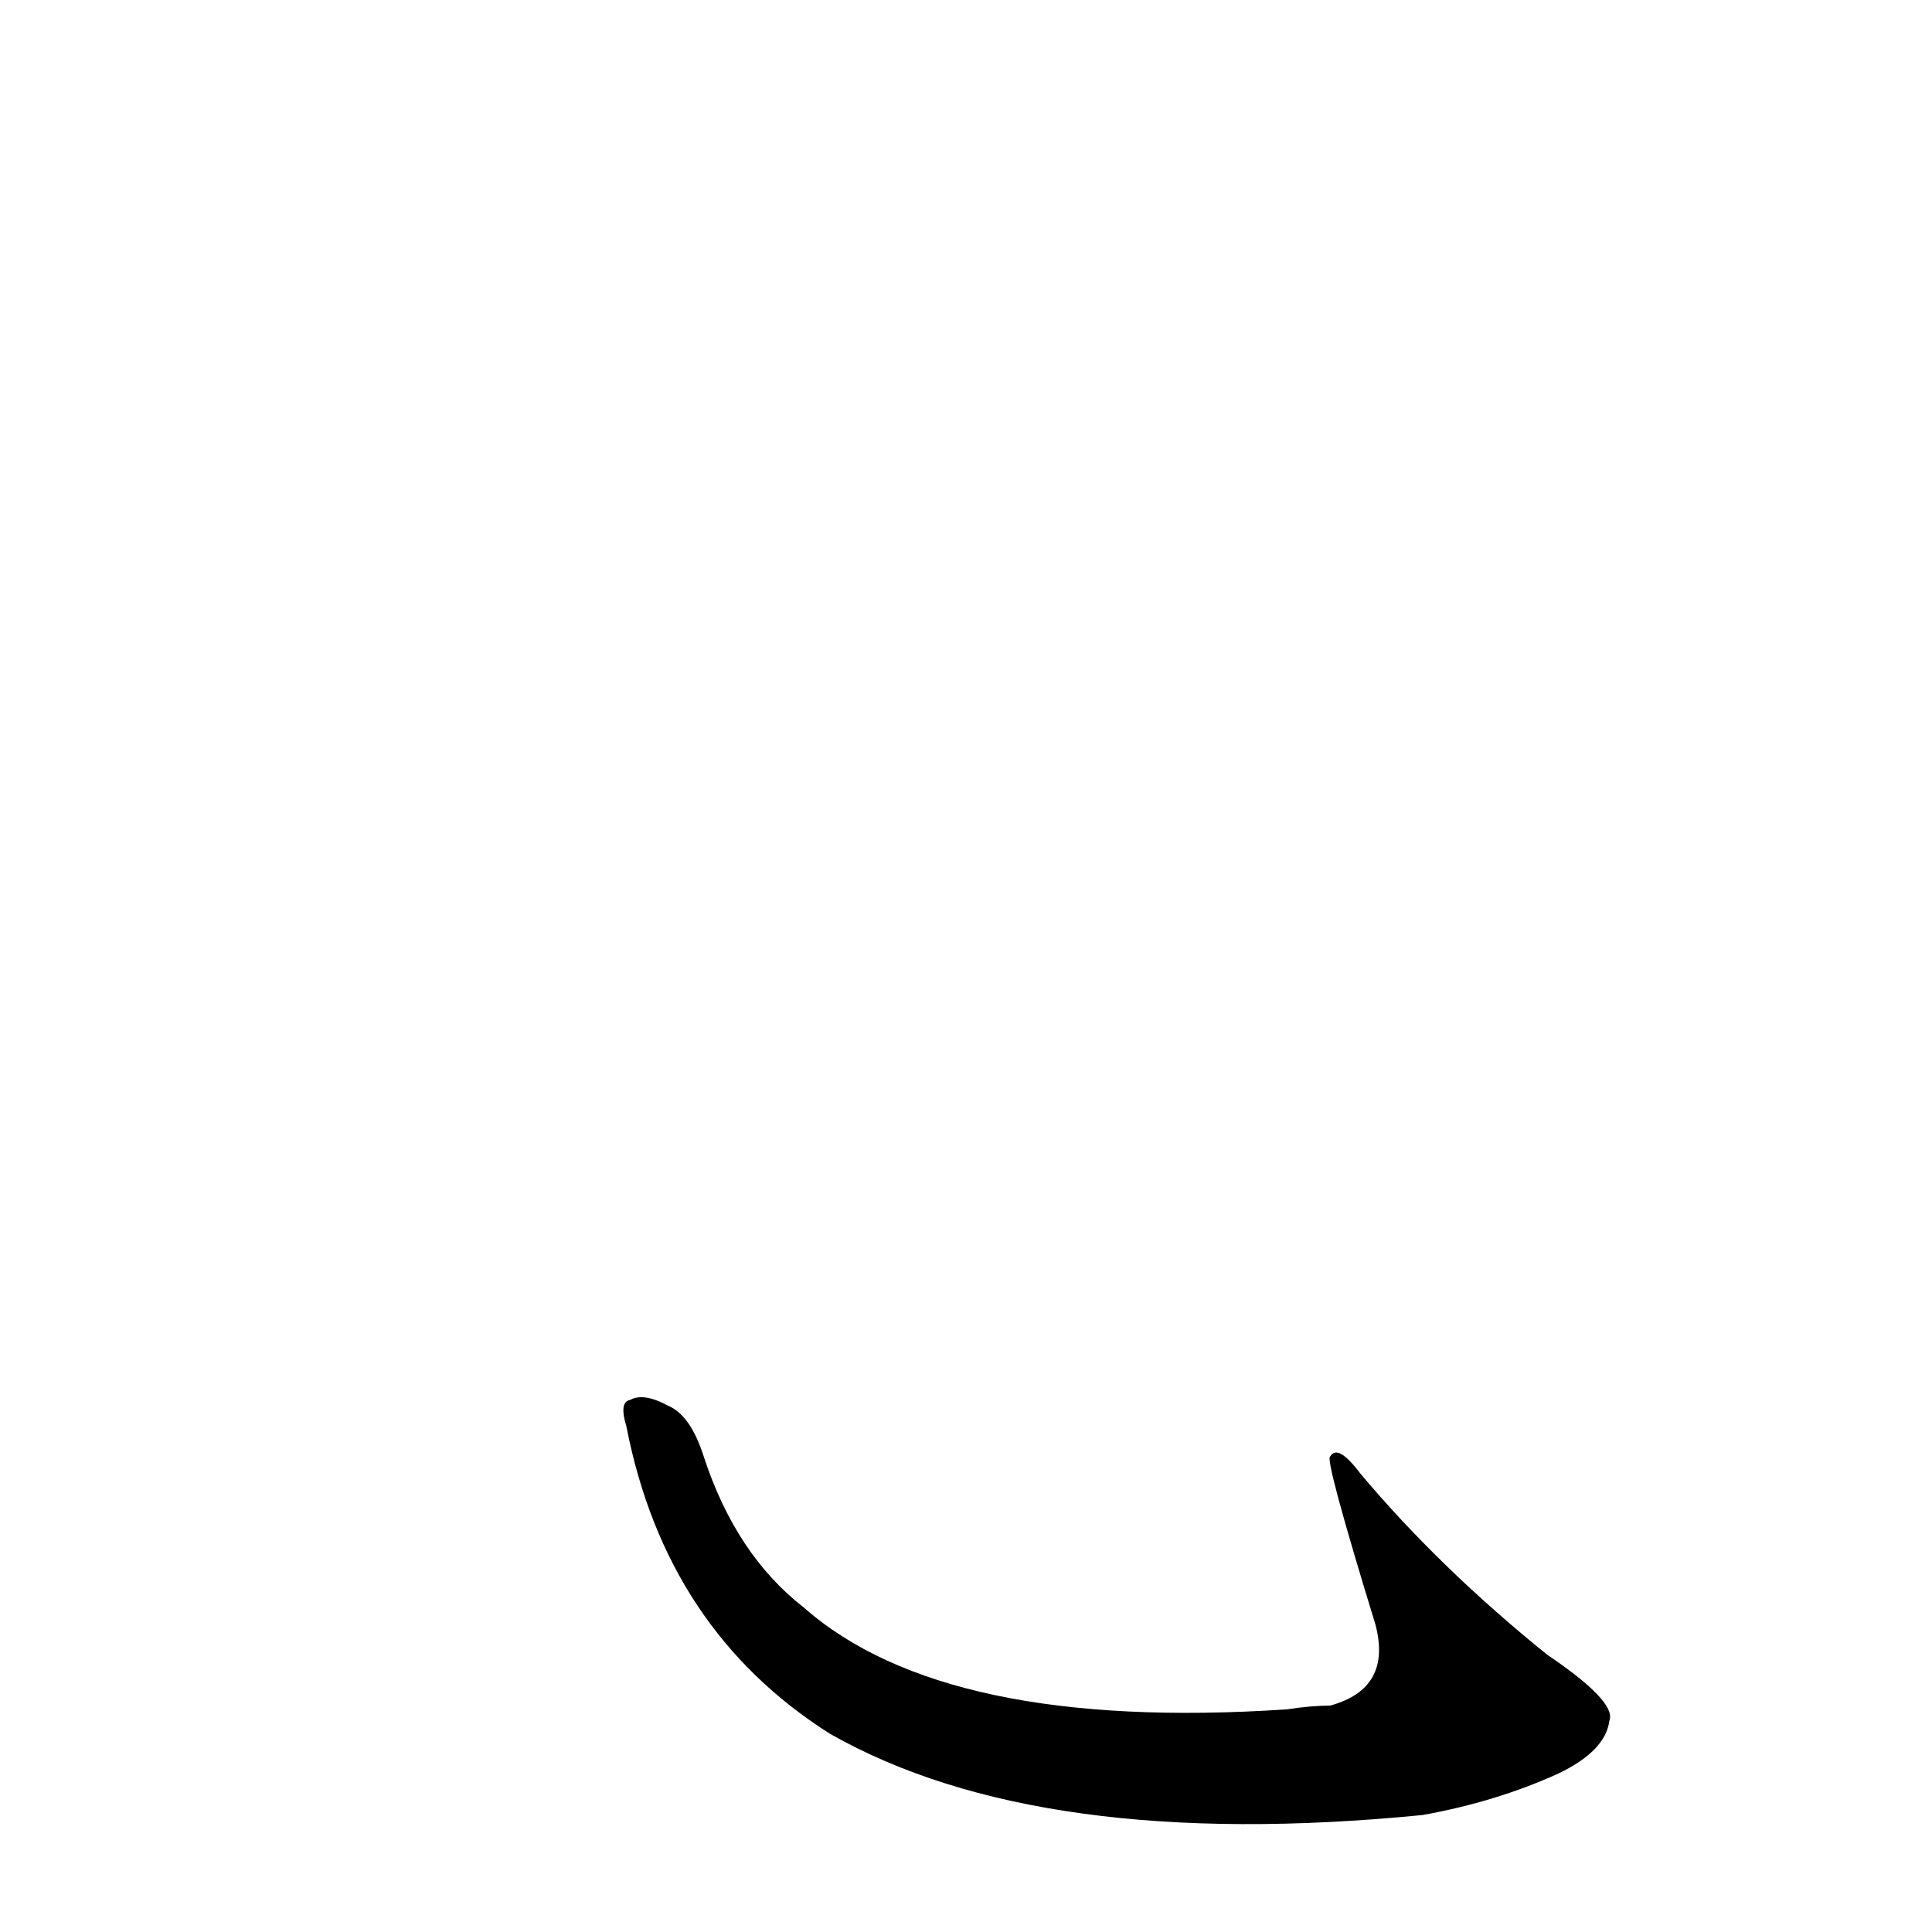 <?xml version='1.0' encoding='utf-8'?>
<svg xmlns="http://www.w3.org/2000/svg" version="1.1" viewBox="0 0 1024 1024"><g transform="scale(1, -1) translate(0, -900)"><path d="M 332 144 Q 353 36 440 -19 Q 551 -82 754 -62 Q 793 -55 826 -40 Q 851 -28 853 -12 Q 857 -2 820 23 Q 763 69 721 119 Q 709 135 705 128 Q 702 127 729 39 Q 738 5 705 -4 Q 695 -4 682 -6 Q 501 -18 426 48 Q 390 76 373 128 Q 366 150 354 155 Q 341 162 334 158 Q 328 157 332 144 Z" fill="black" /></g></svg>